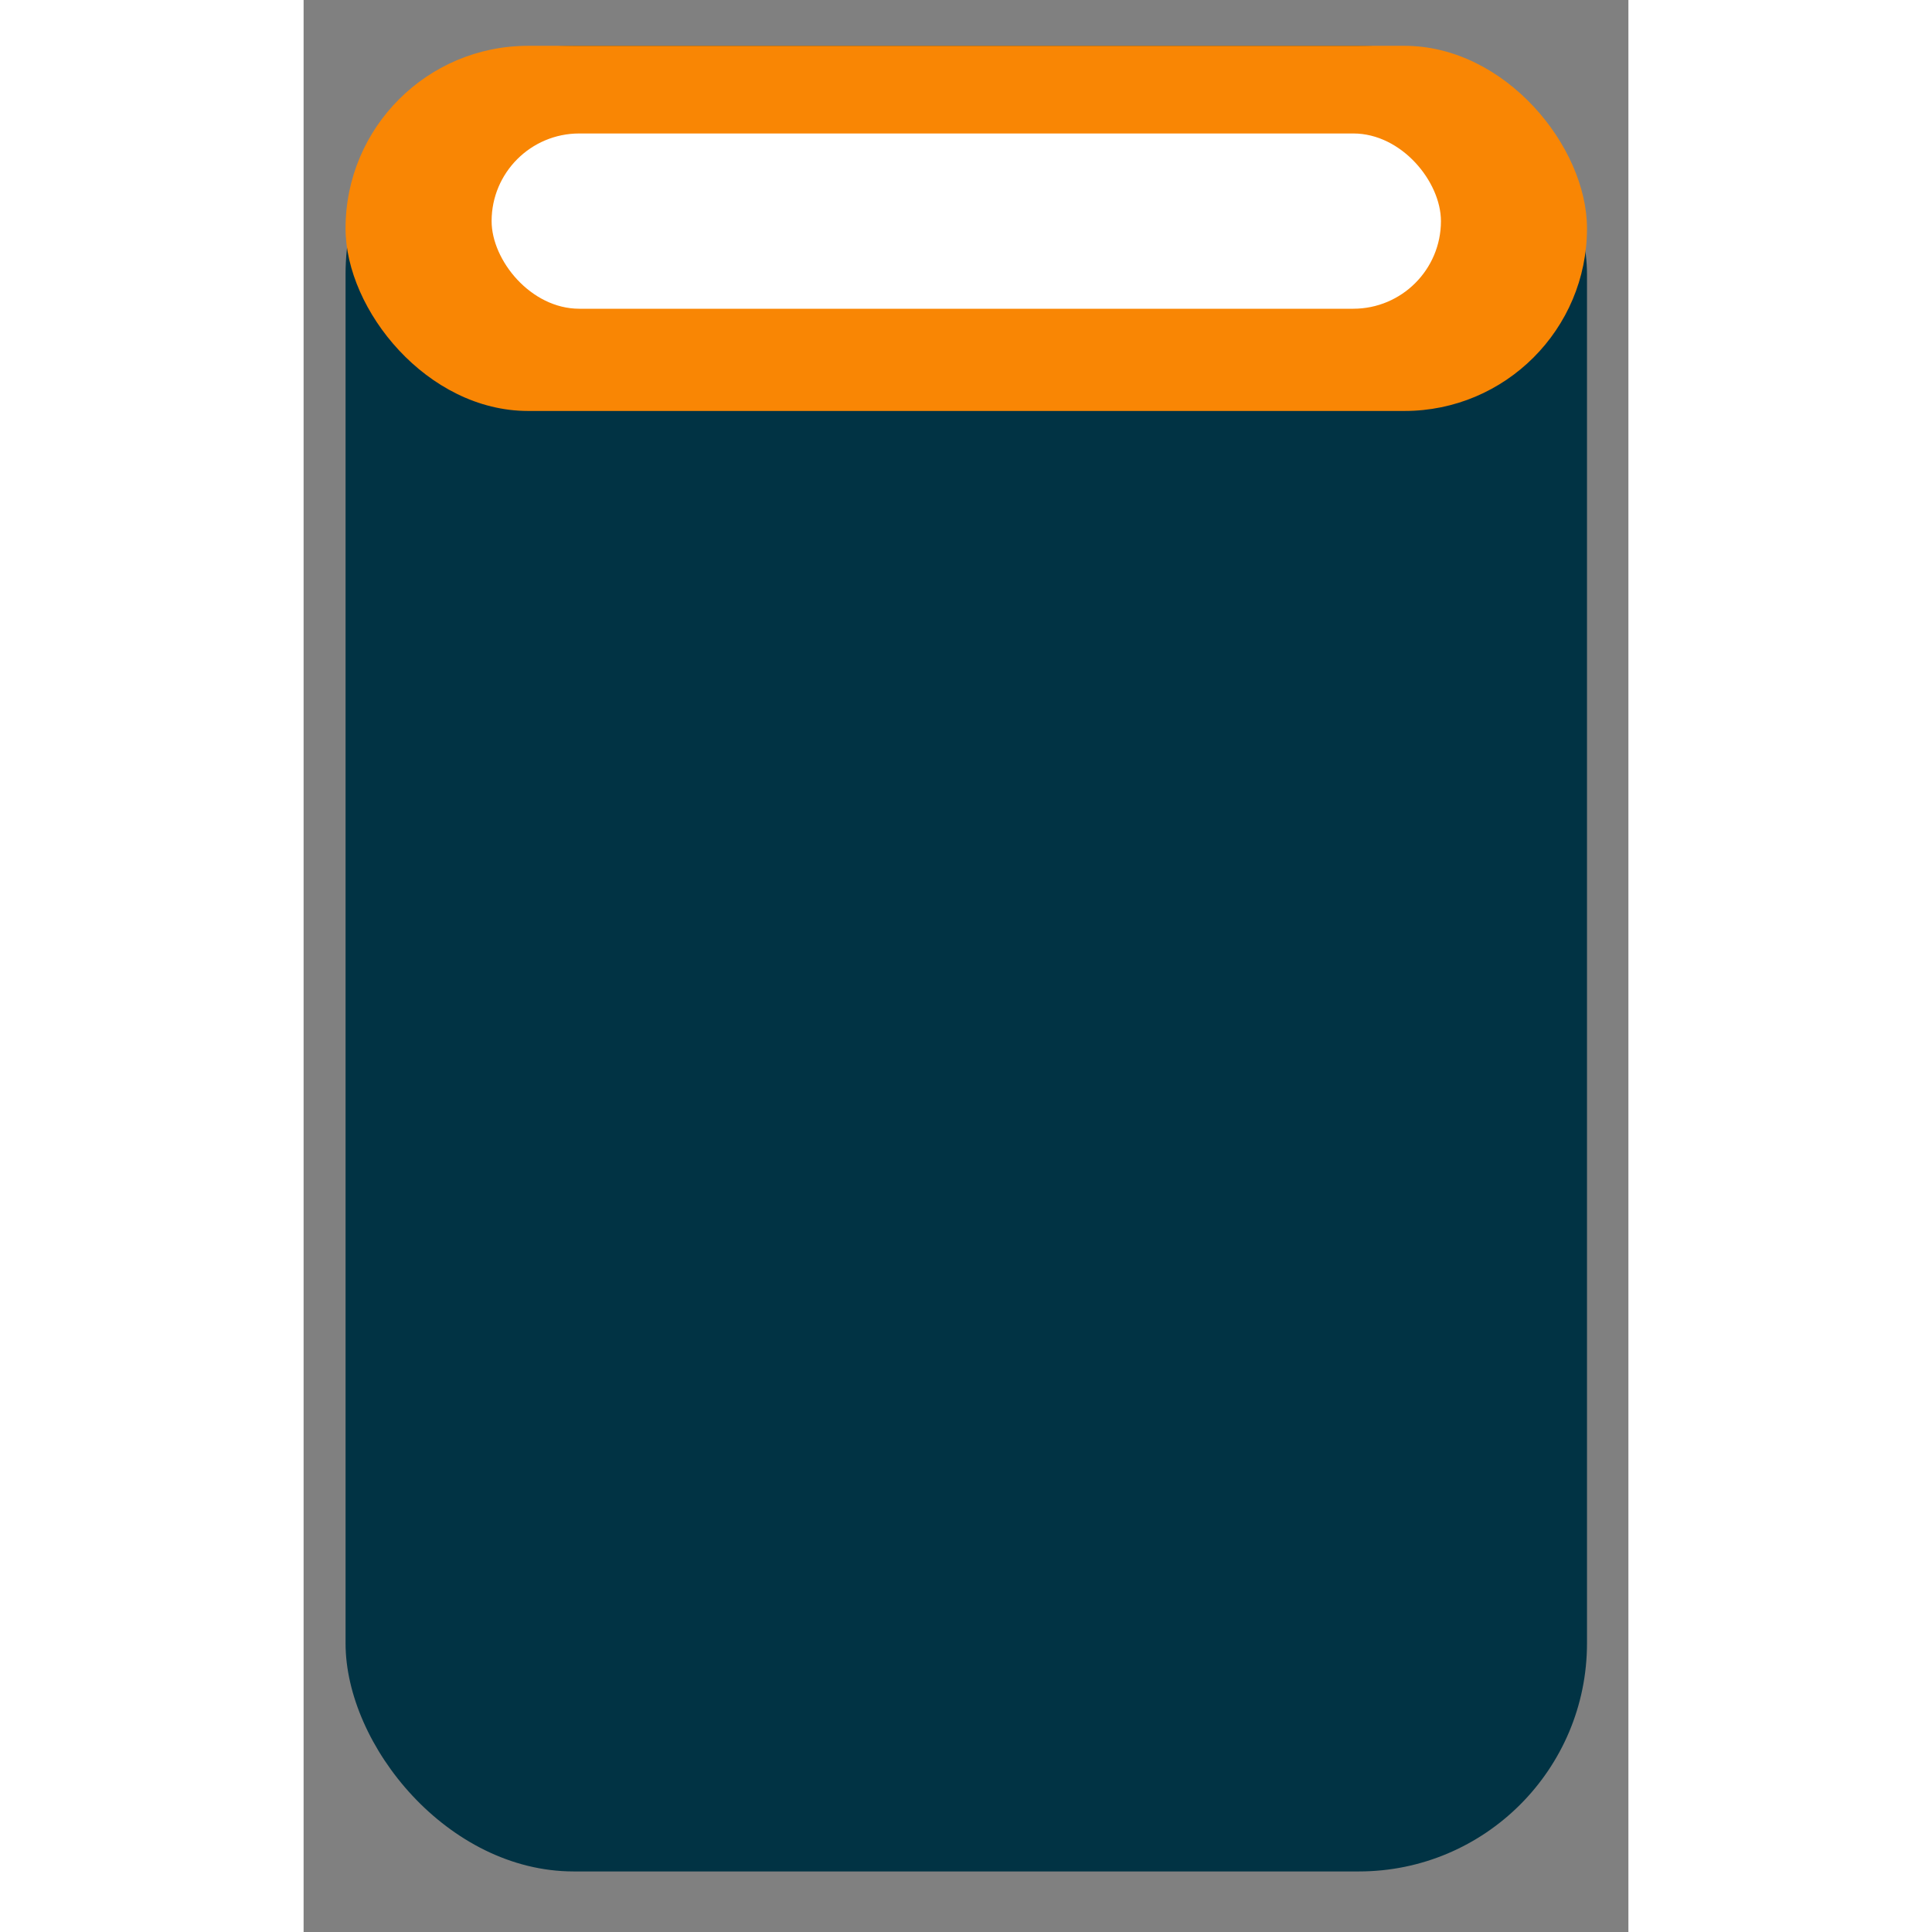 <?xml version="1.0" encoding="UTF-8" standalone="no"?>
<svg
   xmlns:dc="http://purl.org/dc/elements/1.1/"
   xmlns:cc="http://creativecommons.org/ns#"
   xmlns:rdf="http://www.w3.org/1999/02/22-rdf-syntax-ns#"
   xmlns:svg="http://www.w3.org/2000/svg"
   xmlns="http://www.w3.org/2000/svg"
   id="svg5"
   version="1.1"
   height="24"
   viewBox="0 0 24 35">
  <rect x="0" y="0" width="24" height="35" fill="#808080" stroke="none"/>
  <defs
     id="defs9" />
  <rect
     style="fill:#013344;fill-opacity:1;fill-rule:nonzero;stroke-width:0.487;stroke-linecap:round"
     id="rect1082-1"
     width="22.49"
     height="33.073"
     x="0.76"
     y="0.83"
     ry="4.134" />
  <rect
     style="fill:#f98604;fill-opacity:1;stroke-width:0.429;stroke-linecap:round"
     id="rect835-8-2"
     width="22.49"
     height="6.615"
     x="0.76"
     y="0.83"
     ry="3.307" />
  <rect
     style="fill:#ffffff;fill-opacity:1;stroke-width:0.26;stroke-linecap:round"
     id="rect835-8-2-8"
     width="17.198"
     height="3.175"
     x="3.406"
     y="2.418"
     ry="1.588" />
</svg>

